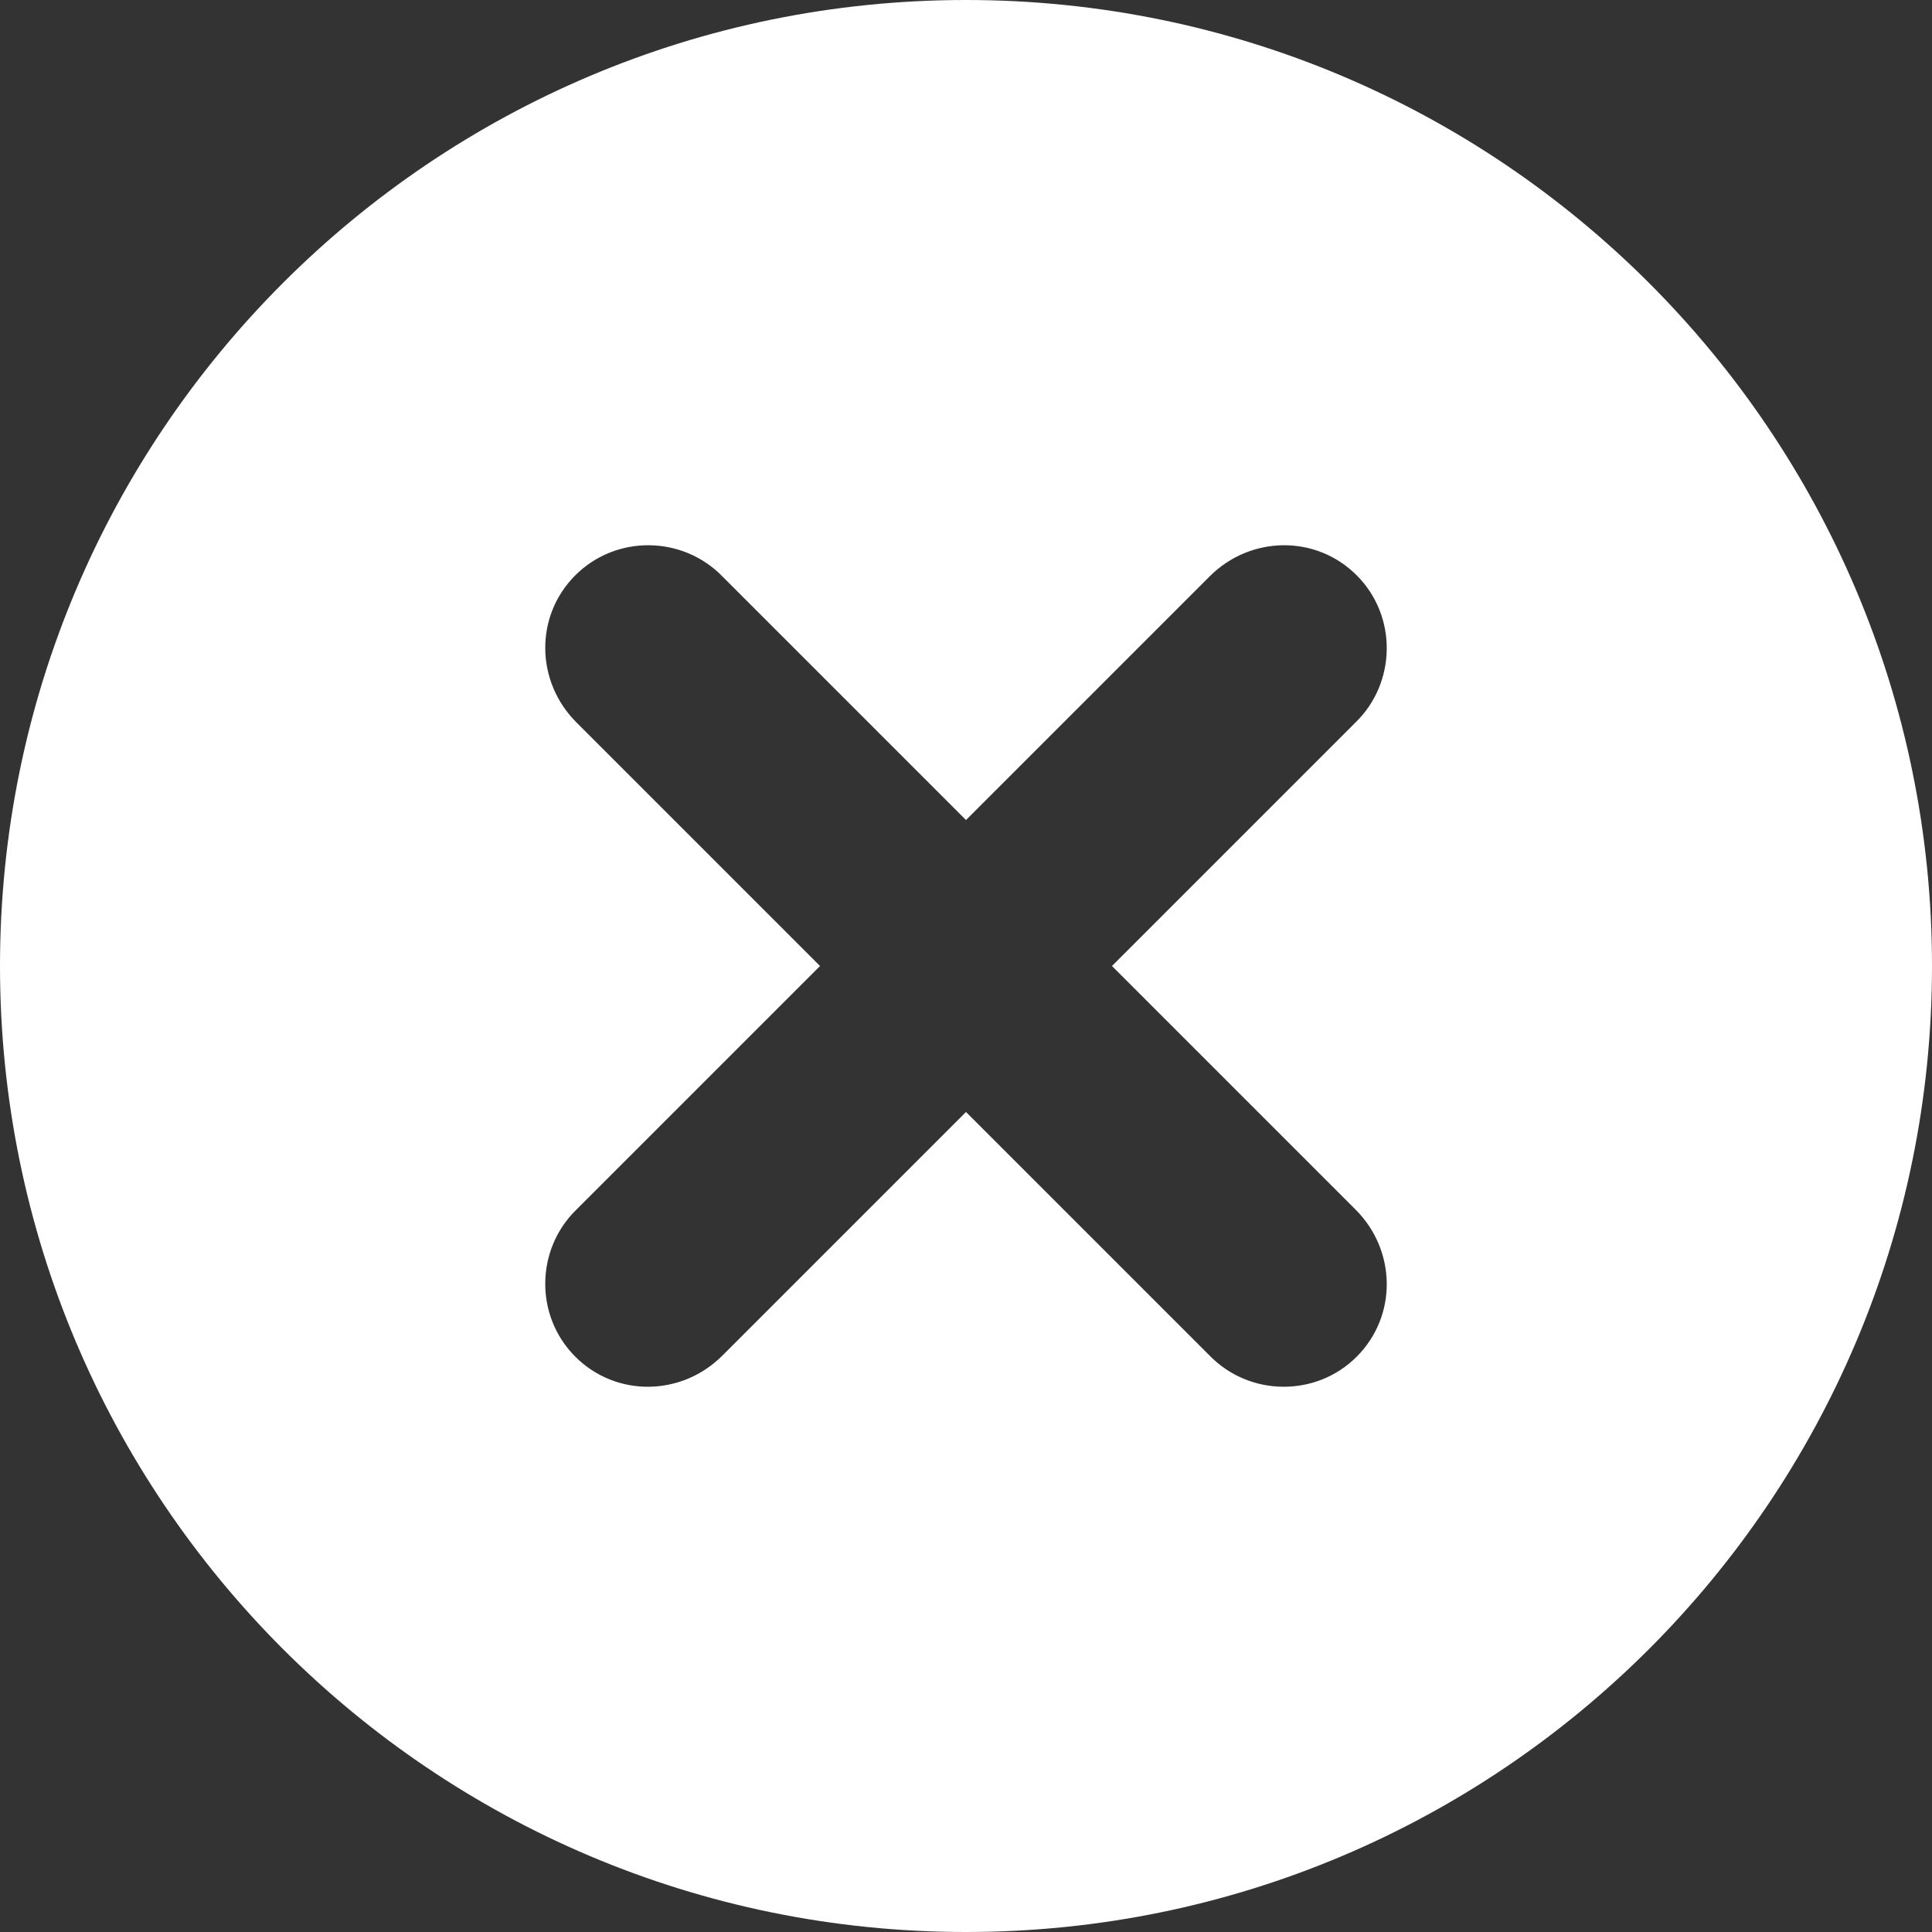 <svg xmlns="http://www.w3.org/2000/svg" viewBox="0 0 18 18" width="18" height="18">
	<rect x="0" y="0" width="18" height="18" fill="#333333" stroke="none"/>
	<defs>
		<clipPath clipPathUnits="userSpaceOnUse" id="cp1">
			<path d="M-337 -279L38 -279L38 388L-337 388Z" />
		</clipPath>
	</defs>
	<style>
		tspan { white-space:pre }
		.shp0 { fill: #ffffff } 
	</style>
	<g id="Page 2" clip-path="url(#cp1)">
		<g id="DashBoard">
			<path id="component_close_normal" fill-rule="evenodd" class="shp0" d="M9 18C4.03 18 0 13.97 0 9C0 4.03 4.03 0 9 0C13.97 0 18 4.03 18 9C18 13.97 13.97 18 9 18ZM10.36 9L12.63 6.73C13.01 6.36 13.02 5.74 12.64 5.36C12.26 4.98 11.65 4.99 11.27 5.37L9 7.64L6.73 5.37C6.36 4.99 5.74 4.98 5.36 5.36C4.98 5.74 4.99 6.35 5.37 6.73L7.64 9L5.37 11.27C4.99 11.64 4.98 12.26 5.36 12.64C5.74 13.02 6.35 13.01 6.73 12.63L9 10.36L11.27 12.63C11.64 13.01 12.26 13.02 12.64 12.64C13.02 12.26 13.01 11.65 12.63 11.27L10.36 9Z" />
		</g>
	</g>
</svg>